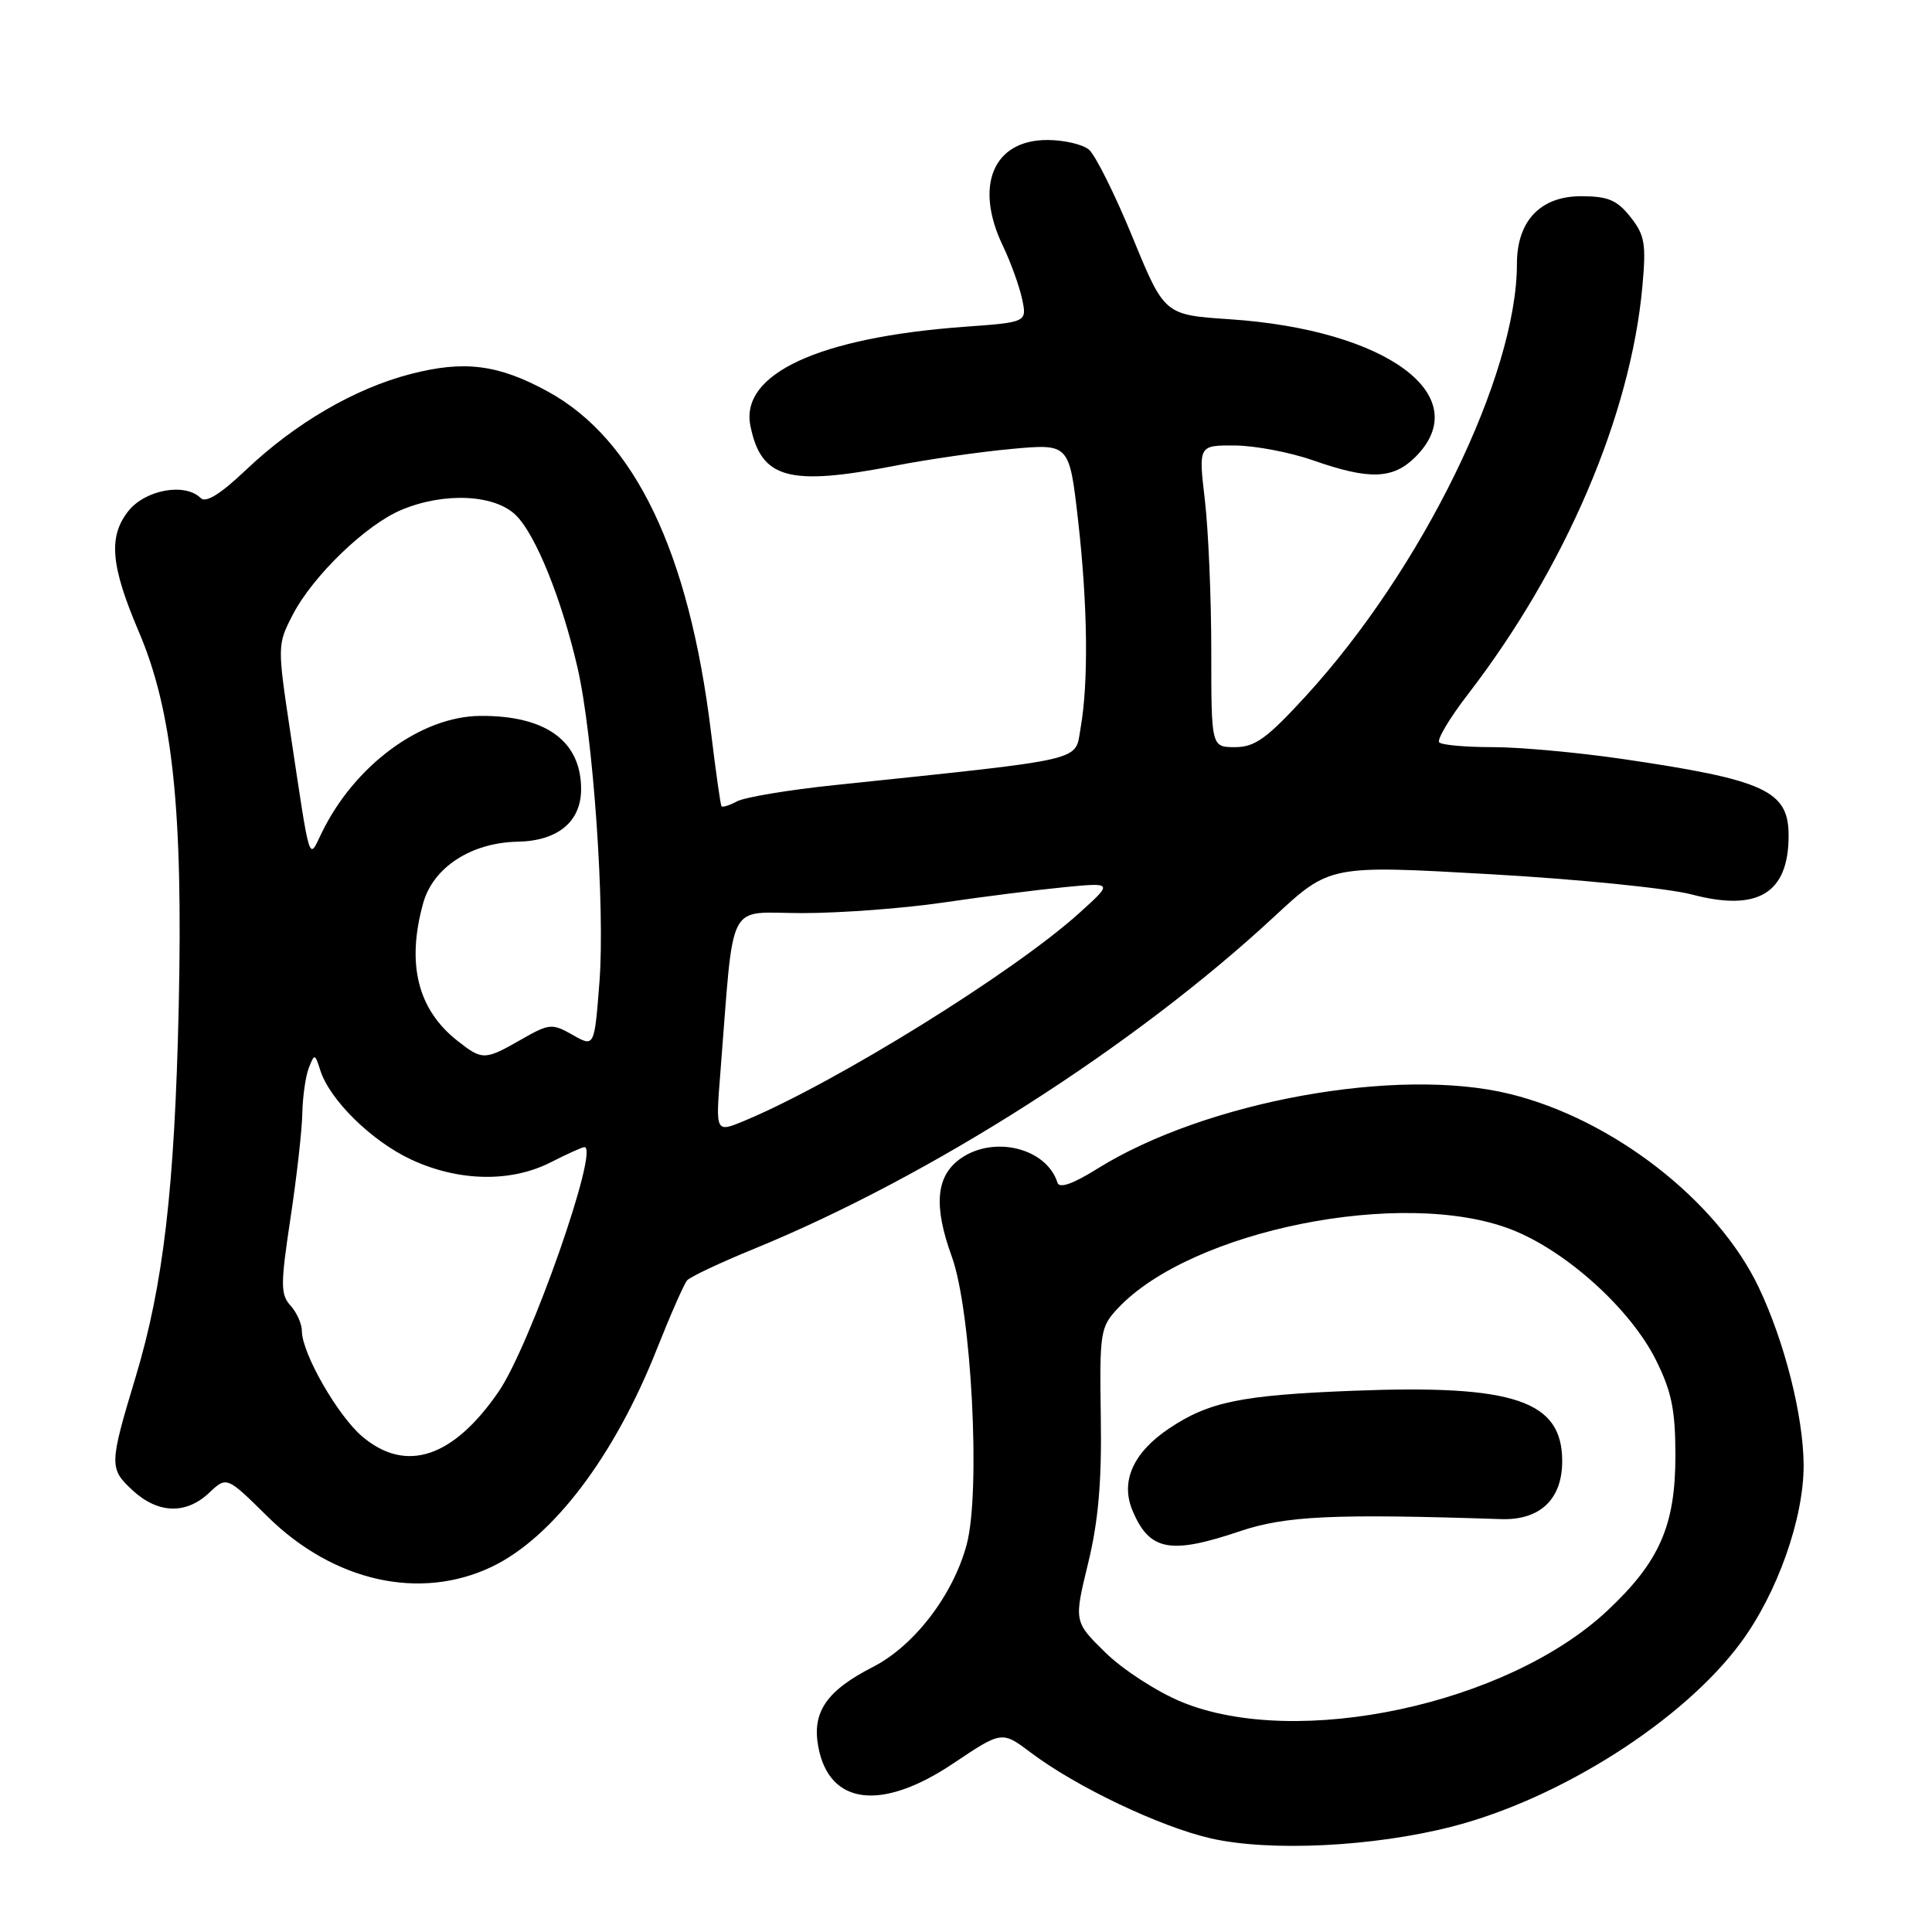 <?xml version="1.0" encoding="UTF-8" standalone="no"?>
<!DOCTYPE svg PUBLIC "-//W3C//DTD SVG 1.1//EN" "http://www.w3.org/Graphics/SVG/1.1/DTD/svg11.dtd" >
<svg xmlns="http://www.w3.org/2000/svg" xmlns:xlink="http://www.w3.org/1999/xlink" version="1.1" viewBox="0 0 256 256">
 <g >
 <path fill="currentColor"
d=" M 192.41 242.03 C 206.78 238.34 223.08 227.95 230.67 217.65 C 235.51 211.09 239.01 201.20 238.99 194.14 C 238.96 187.64 236.47 177.77 233.02 170.54 C 227.53 159.04 213.62 148.25 200.00 144.94 C 185.13 141.31 159.74 145.93 145.42 154.85 C 142.16 156.89 140.37 157.51 140.12 156.71 C 138.68 152.14 131.73 150.40 127.30 153.50 C 124.02 155.80 123.66 159.74 126.12 166.51 C 128.73 173.72 129.97 197.69 128.09 204.66 C 126.29 211.37 121.13 218.09 115.65 220.89 C 109.50 224.04 107.57 226.87 108.43 231.47 C 109.88 239.19 116.80 240.04 126.30 233.67 C 132.76 229.34 132.76 229.34 136.63 232.26 C 142.62 236.77 153.70 242.05 160.42 243.59 C 168.26 245.38 181.99 244.71 192.41 242.03 Z  M 65.18 207.60 C 73.24 203.74 81.41 192.98 87.02 178.80 C 88.83 174.24 90.64 170.12 91.05 169.65 C 91.47 169.18 95.46 167.30 99.93 165.47 C 123.31 155.90 150.30 138.66 168.85 121.45 C 176.20 114.63 176.20 114.63 197.35 115.83 C 208.98 116.48 221.05 117.70 224.16 118.52 C 232.94 120.84 237.00 118.37 237.00 110.72 C 237.00 104.76 233.89 103.34 214.87 100.55 C 209.03 99.70 201.34 99.00 197.79 99.00 C 194.24 99.00 191.05 98.72 190.71 98.37 C 190.36 98.03 192.09 95.13 194.56 91.93 C 207.45 75.17 216.06 55.04 217.62 38.00 C 218.14 32.30 217.95 31.16 216.04 28.75 C 214.26 26.50 213.06 26.00 209.50 26.00 C 204.11 26.00 201.00 29.28 201.00 34.97 C 201.00 49.72 188.44 75.42 173.01 92.25 C 167.87 97.85 166.29 99.00 163.66 99.00 C 160.50 99.00 160.50 99.00 160.50 86.25 C 160.50 79.24 160.12 70.24 159.65 66.25 C 158.80 59.00 158.80 59.00 163.65 59.03 C 166.32 59.05 170.97 59.94 174.00 61.00 C 181.43 63.61 184.58 63.51 187.55 60.55 C 195.63 52.46 183.77 43.68 162.90 42.30 C 154.29 41.72 154.29 41.72 150.06 31.41 C 147.73 25.74 145.13 20.52 144.28 19.82 C 143.44 19.12 140.96 18.55 138.77 18.55 C 131.61 18.55 129.07 24.60 132.88 32.56 C 133.92 34.73 135.06 37.89 135.43 39.60 C 136.09 42.70 136.09 42.70 127.80 43.30 C 108.50 44.71 98.06 49.54 99.43 56.41 C 100.84 63.43 104.47 64.45 118.50 61.73 C 122.90 60.87 129.92 59.86 134.10 59.48 C 141.69 58.79 141.69 58.79 142.85 68.93 C 144.13 80.20 144.25 90.44 143.18 96.50 C 142.39 100.95 144.41 100.48 110.50 104.04 C 104.46 104.67 98.68 105.64 97.67 106.18 C 96.66 106.72 95.72 107.01 95.60 106.83 C 95.47 106.65 94.84 102.22 94.21 97.00 C 91.29 73.10 84.11 58.15 72.54 51.85 C 66.01 48.29 61.50 47.72 54.41 49.56 C 47.03 51.46 39.11 56.08 32.61 62.25 C 29.26 65.44 27.28 66.68 26.60 66.00 C 24.53 63.93 19.24 64.88 16.99 67.74 C 14.33 71.12 14.67 74.97 18.39 83.70 C 22.88 94.22 24.26 107.24 23.68 133.50 C 23.14 157.48 21.65 170.26 17.96 182.50 C 14.47 194.07 14.46 194.59 17.54 197.45 C 20.92 200.58 24.62 200.71 27.71 197.81 C 30.04 195.61 30.04 195.61 35.43 200.93 C 44.19 209.58 55.65 212.15 65.18 207.60 Z  M 156.58 225.52 C 153.33 224.18 148.78 221.24 146.48 218.98 C 142.30 214.88 142.30 214.88 144.17 207.19 C 145.54 201.56 146.00 196.34 145.86 187.74 C 145.69 176.56 145.80 175.84 148.09 173.39 C 157.80 163.00 185.92 157.35 200.25 162.91 C 207.51 165.73 216.04 173.43 219.43 180.23 C 221.50 184.39 222.00 186.84 222.00 192.88 C 222.00 202.16 219.89 206.96 212.94 213.46 C 199.69 225.85 171.87 231.80 156.58 225.52 Z  M 164.28 202.90 C 170.36 200.85 176.71 200.56 198.86 201.29 C 204.05 201.47 207.00 198.68 207.00 193.61 C 207.00 185.59 200.66 183.45 179.37 184.28 C 164.47 184.86 160.17 185.74 154.88 189.30 C 150.16 192.47 148.46 196.28 150.04 200.10 C 152.28 205.49 155.01 206.03 164.28 202.90 Z  M 48.03 190.37 C 44.77 187.63 40.00 179.31 40.00 176.36 C 40.00 175.42 39.32 173.91 38.50 173.00 C 37.16 171.52 37.16 170.24 38.49 161.42 C 39.32 155.96 40.02 149.70 40.06 147.50 C 40.11 145.30 40.49 142.60 40.92 141.50 C 41.67 139.58 41.73 139.59 42.44 141.82 C 43.69 145.75 49.25 151.21 54.49 153.65 C 60.77 156.57 67.70 156.71 73.00 154.00 C 75.16 152.90 77.15 152.00 77.44 152.00 C 79.48 152.00 70.25 178.32 66.07 184.40 C 60.04 193.17 53.80 195.23 48.03 190.37 Z  M 95.44 142.30 C 97.33 118.60 96.10 121.00 106.35 120.99 C 111.38 120.99 119.78 120.36 125.00 119.59 C 130.22 118.82 137.43 117.91 141.00 117.56 C 147.50 116.93 147.50 116.93 143.00 120.99 C 134.29 128.86 110.75 143.46 98.66 148.50 C 94.82 150.10 94.82 150.10 95.44 142.30 Z  M 60.61 137.91 C 55.34 133.76 53.84 127.73 56.07 119.68 C 57.39 114.93 62.43 111.65 68.59 111.53 C 73.91 111.43 77.00 108.88 77.00 104.57 C 77.00 98.21 72.35 94.81 63.68 94.86 C 55.79 94.90 46.96 101.41 42.61 110.39 C 40.87 113.98 41.16 114.93 38.46 96.98 C 36.75 85.59 36.75 85.41 38.78 81.48 C 41.44 76.32 48.50 69.51 53.22 67.55 C 58.91 65.18 65.61 65.51 68.40 68.31 C 71.01 70.92 74.43 79.41 76.52 88.45 C 78.60 97.44 80.19 120.29 79.43 130.13 C 78.76 138.77 78.76 138.77 75.88 137.13 C 73.14 135.58 72.79 135.61 69.05 137.75 C 64.22 140.51 63.92 140.51 60.61 137.91 Z "/>
</g>
</svg>